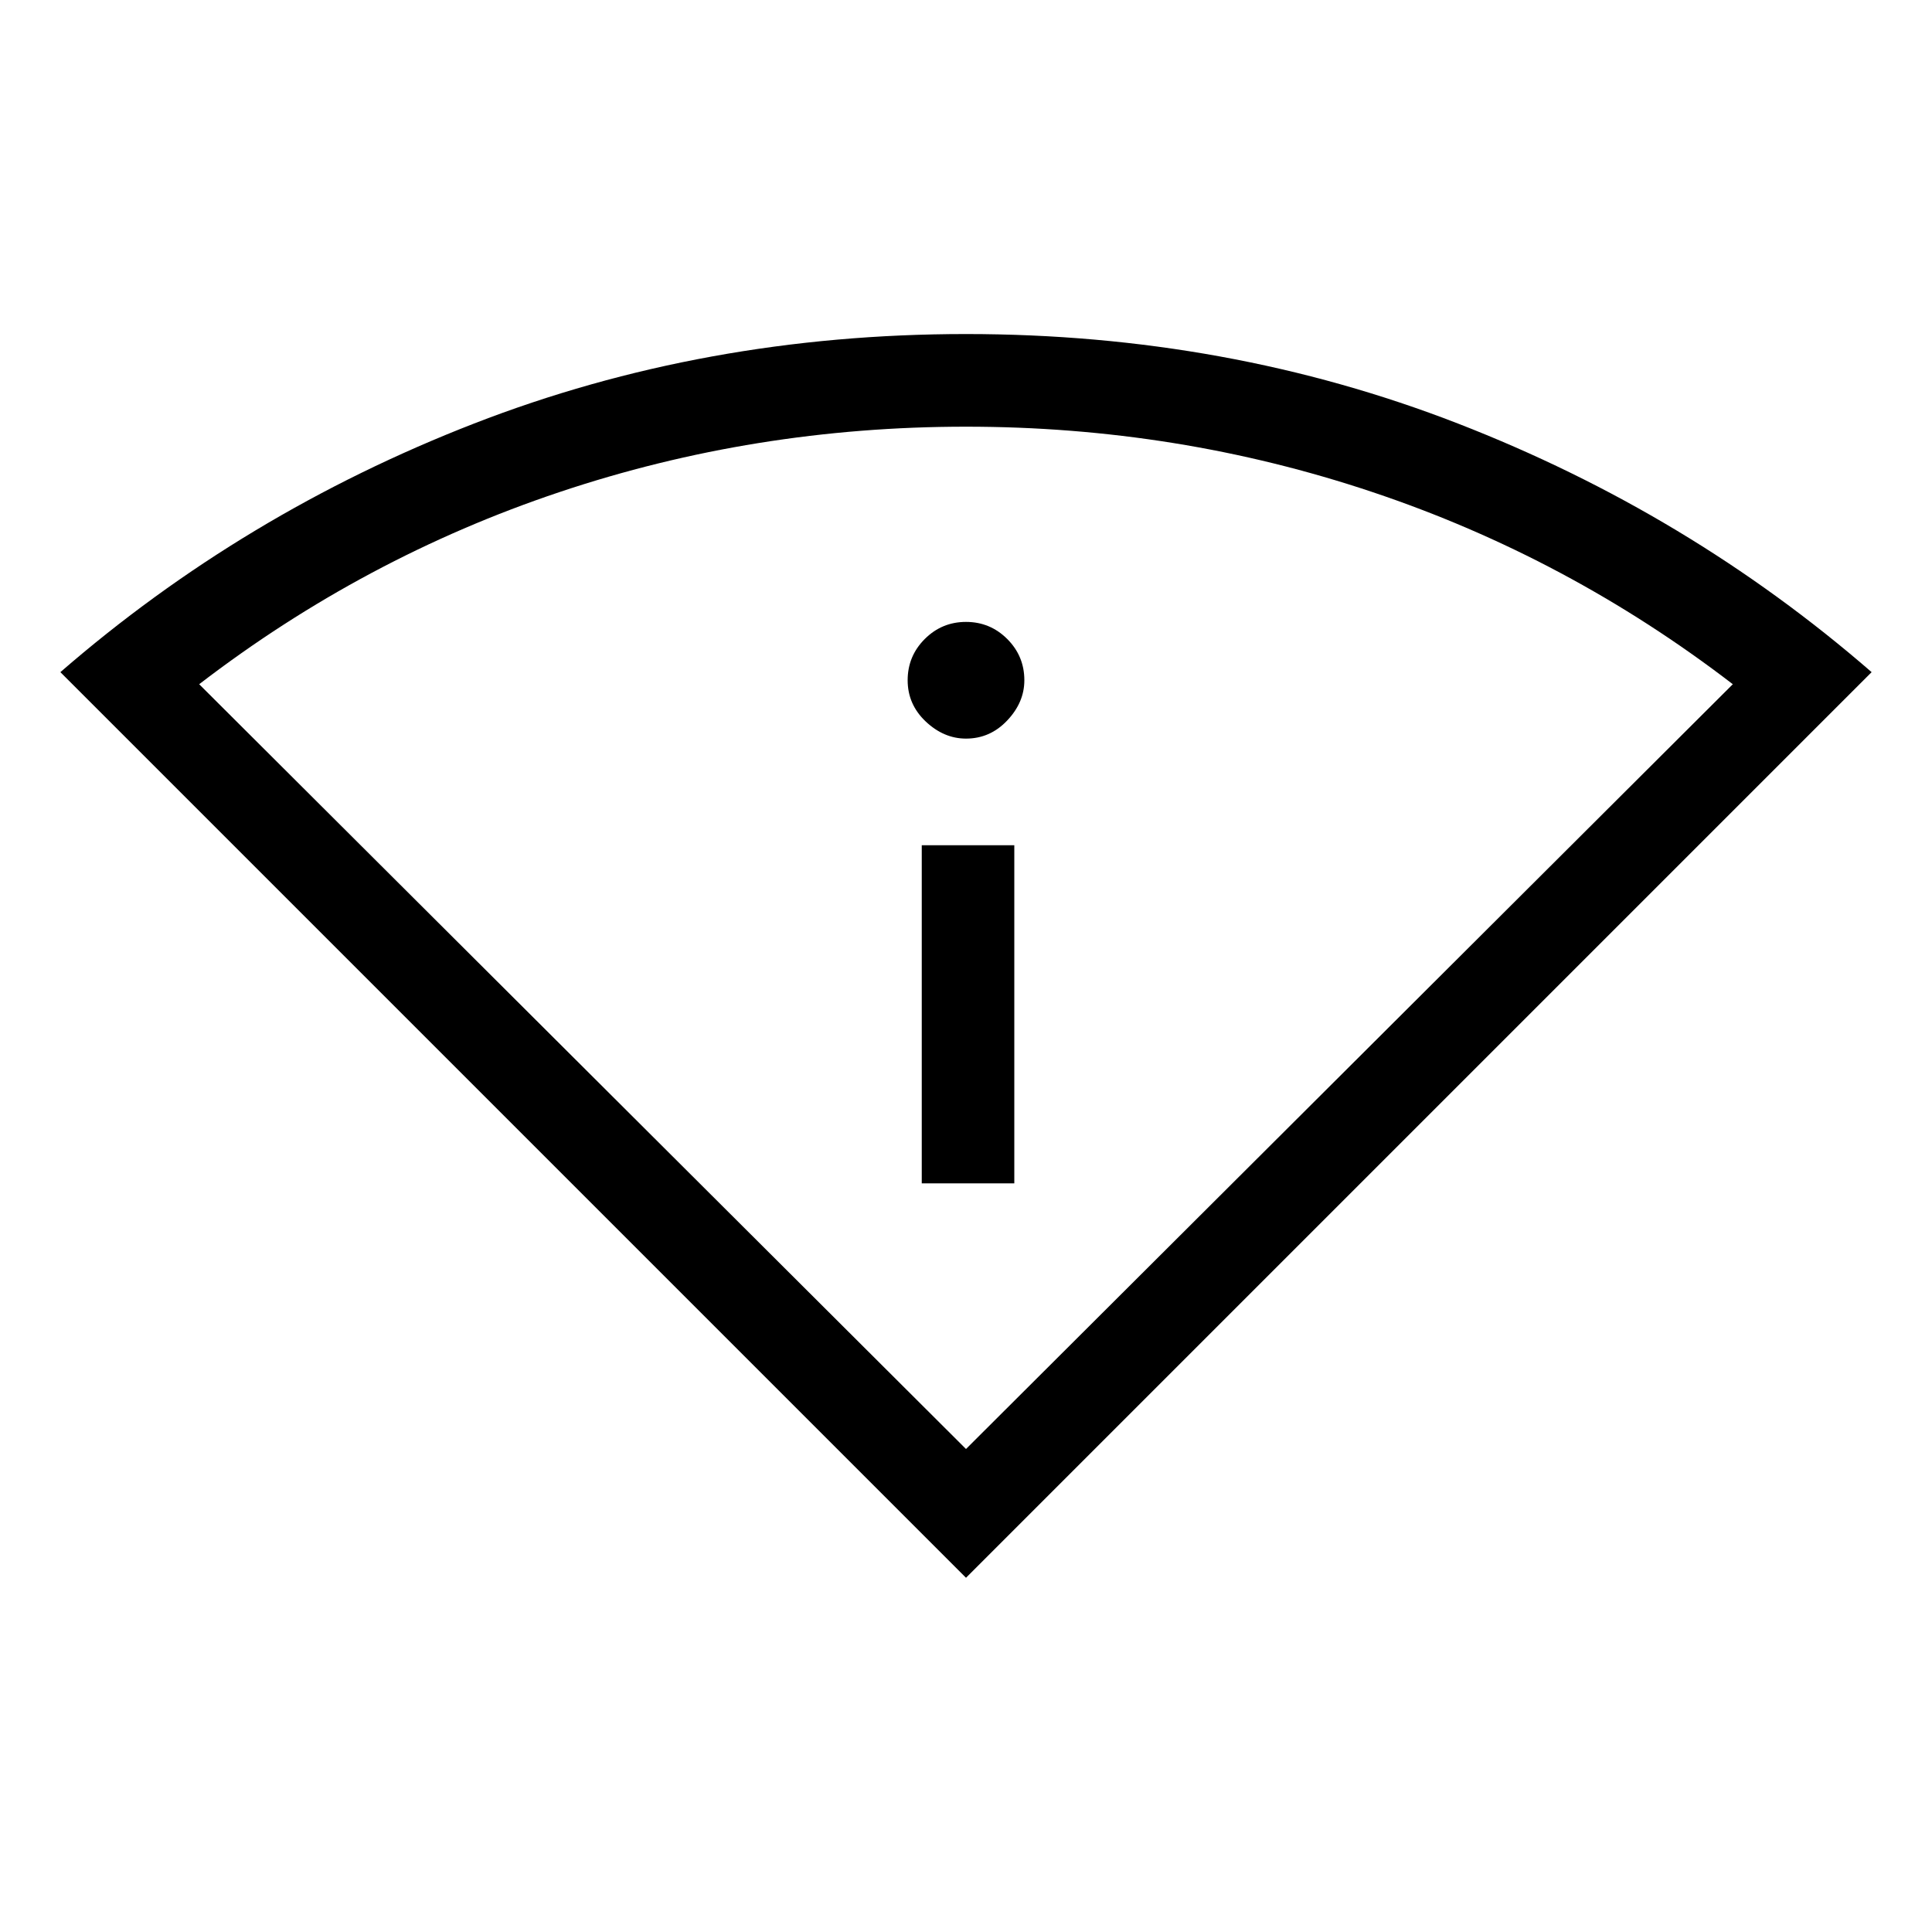 <svg xmlns="http://www.w3.org/2000/svg" height="20" width="20"><path d="M10 16.333.625 6.958q1.896-1.646 4.281-2.573Q7.292 3.458 10 3.458t5.094.927q2.385.927 4.281 2.573ZM10 15l7.938-7.917q-1.709-1.312-3.73-1.989-2.02-.677-4.208-.677t-4.208.677q-2.021.677-3.73 1.989Zm-.458-2.75v-3.5h.958v3.5ZM10 7.646q-.229 0-.417-.177-.187-.177-.187-.427t.177-.427q.177-.177.427-.177t.427.177q.177.177.177.427 0 .229-.177.416-.177.188-.427.188Z"/></svg>